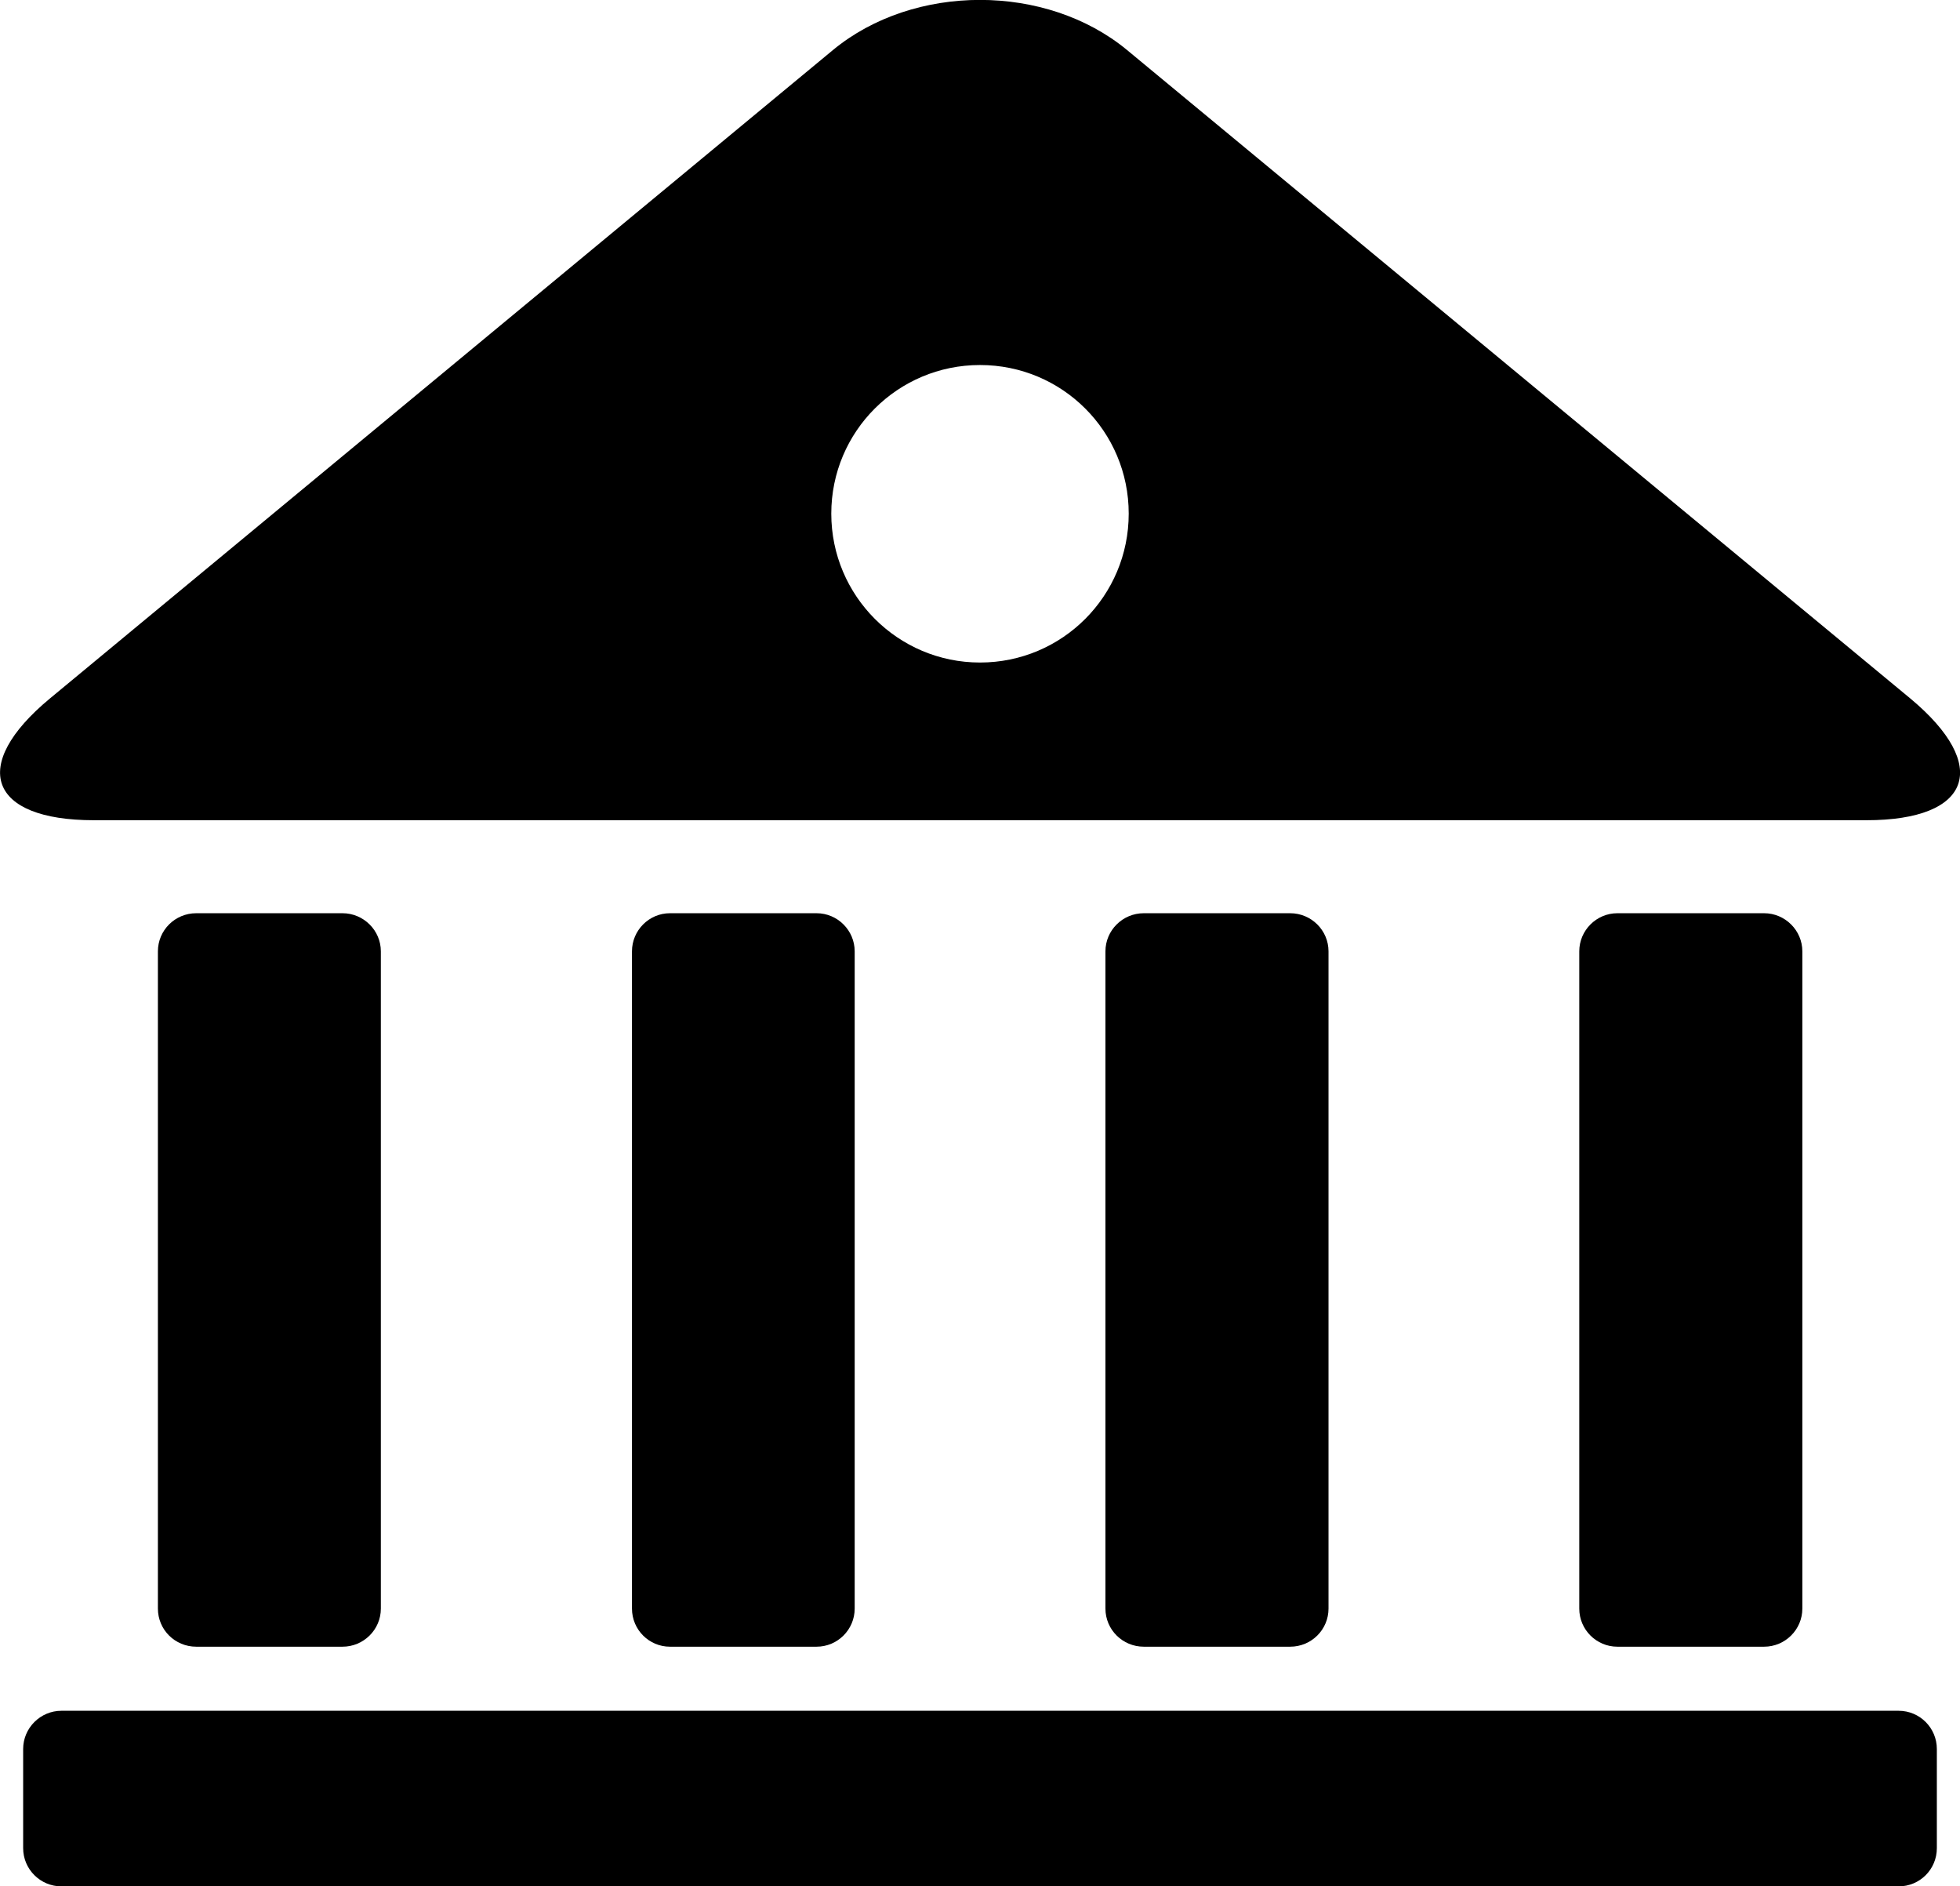 <?xml version="1.0" encoding="utf-8"?>
<!-- Generator: Adobe Illustrator 16.0.0, SVG Export Plug-In . SVG Version: 6.00 Build 0)  -->
<!DOCTYPE svg PUBLIC "-//W3C//DTD SVG 1.1//EN" "http://www.w3.org/Graphics/SVG/1.1/DTD/svg11.dtd">
<svg version="1.1" id="Layer_1" xmlns="http://www.w3.org/2000/svg" xmlns:xlink="http://www.w3.org/1999/xlink" x="0px" y="0px"
	 width="16px" height="15.394px" viewBox="248.344 240 16 15.394" enable-background="new 248.344 240 16 15.394"
	 xml:space="preserve">
<g id="meanicons_x5F_60">
	<g>
		<path d="M251.14,253.439c0.172,0,0.313-0.139,0.313-0.311v-5.364c0-0.171-0.141-0.311-0.313-0.311h-1.194
			c-0.174,0-0.313,0.14-0.313,0.311v5.364c0,0.172,0.139,0.311,0.313,0.311H251.14L251.14,253.439z"/>
		<path d="M263.843,253.962h-14.998c-0.171,0-0.312,0.14-0.312,0.312v0.809c0,0.173,0.141,0.312,0.312,0.312h14.998
			c0.173,0,0.312-0.139,0.312-0.312v-0.809C264.155,254.102,264.016,253.962,263.843,253.962z"/>
		<path d="M255.01,253.439c0.171,0,0.311-0.139,0.311-0.311v-5.364c0-0.171-0.14-0.311-0.311-0.311h-1.197
			c-0.171,0-0.31,0.14-0.31,0.311v5.364c0,0.172,0.139,0.311,0.31,0.311H255.01L255.01,253.439z"/>
		<path d="M262.745,253.439c0.171,0,0.312-0.139,0.312-0.311v-5.364c0-0.171-0.141-0.311-0.312-0.311h-1.198
			c-0.171,0-0.311,0.14-0.311,0.311v5.364c0,0.172,0.14,0.311,0.311,0.311H262.745L262.745,253.439z"/>
		<path d="M263.938,245.7l-6.394-5.292c-0.66-0.545-1.74-0.545-2.4,0l-6.392,5.292c-0.662,0.548-0.5,0.994,0.358,0.994h14.471
			C264.437,246.694,264.598,246.249,263.938,245.7z M256.344,245.407c-0.67,0-1.214-0.544-1.214-1.215s0.543-1.213,1.214-1.213
			c0.672,0,1.214,0.542,1.214,1.213S257.016,245.407,256.344,245.407z"/>
		<path d="M258.876,253.439c0.173,0,0.313-0.139,0.313-0.311v-5.364c0-0.171-0.14-0.311-0.313-0.311h-1.195
			c-0.173,0-0.313,0.14-0.313,0.311v5.364c0,0.172,0.14,0.311,0.313,0.311H258.876L258.876,253.439z"/>
	</g>
</g>
<g id="Layer_1_1_">
</g>
</svg>
